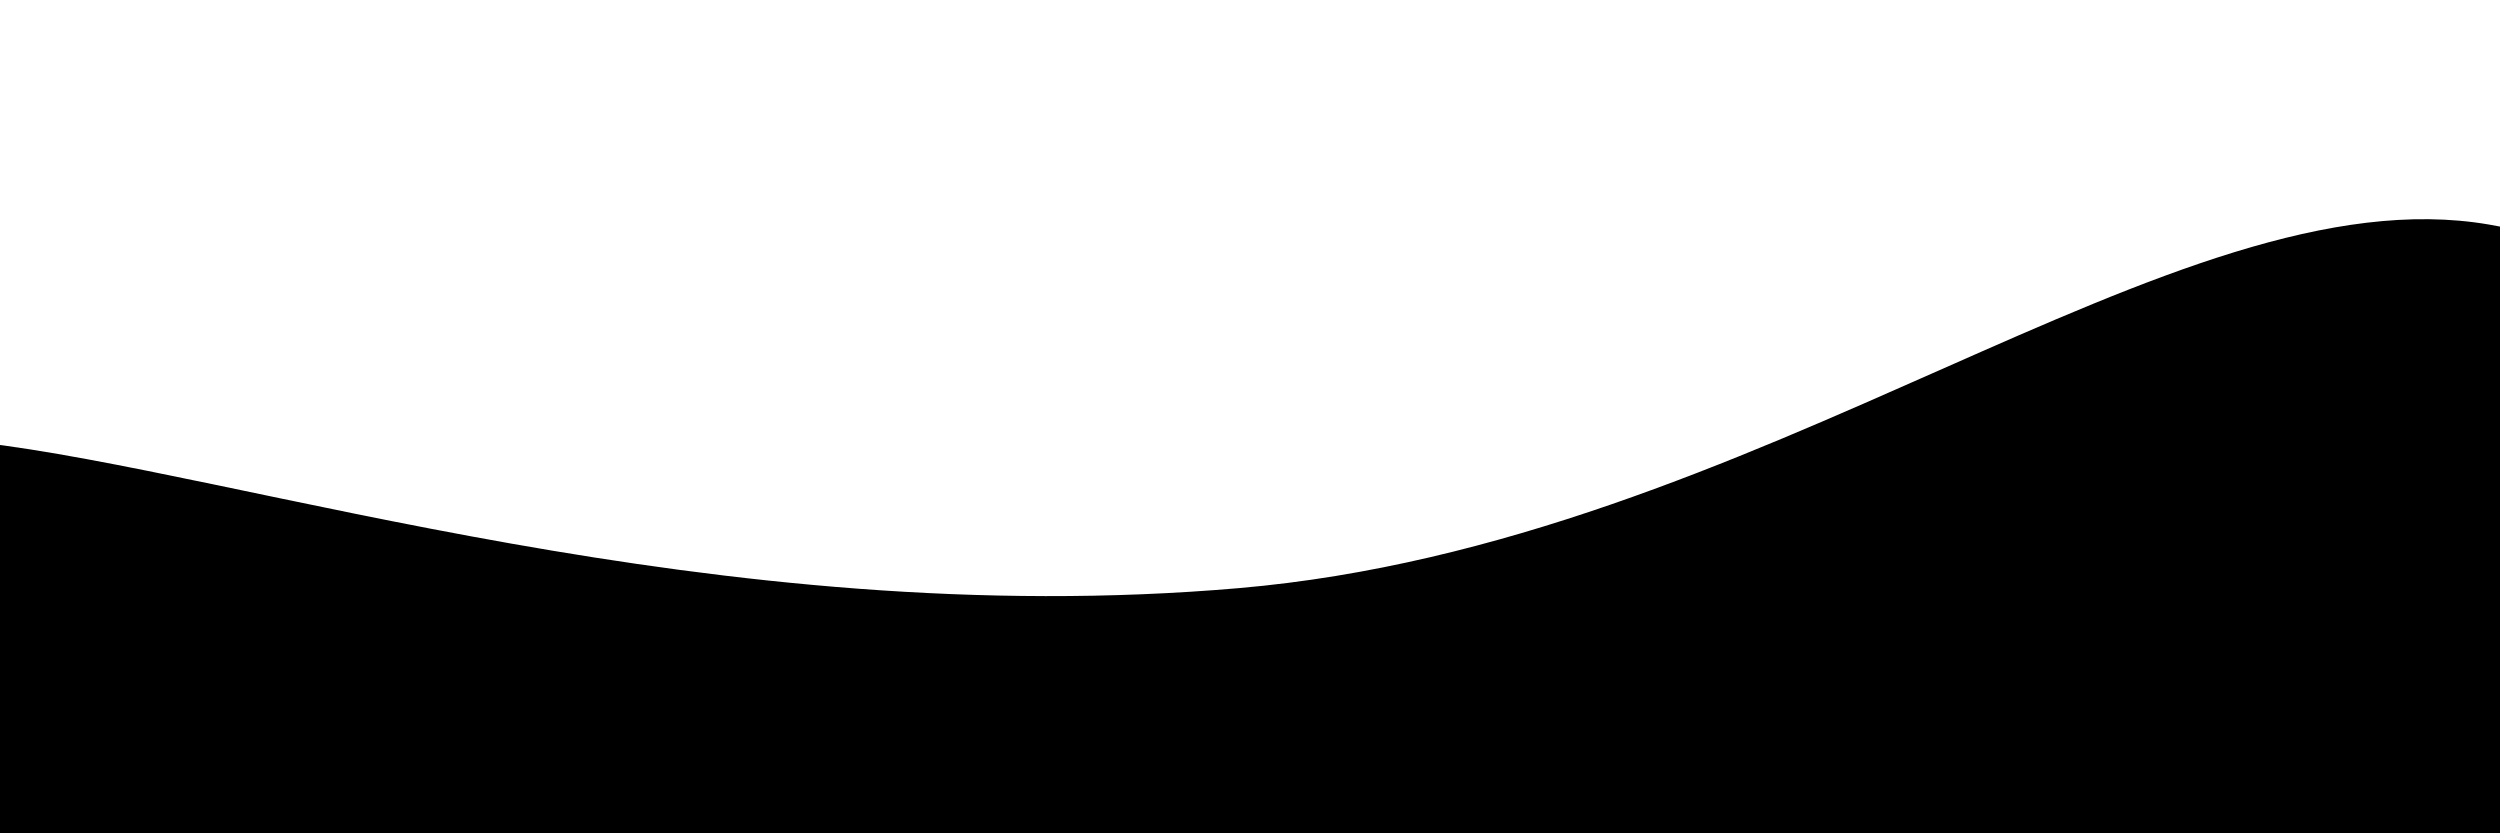 <svg xmlns="http://www.w3.org/2000/svg" version="1.1" xmlns:xlink="http://www.w3.org/1999/xlink" xmlns:svgjs="http://svgjs.dev/svgjs" viewBox="0 0 2400 800" opacity="1"><defs><linearGradient x1="50%" y1="0%" x2="50%" y2="100%" id="sssurf-grad"><stop stop-color="hsl(1, 100%, 68%)" stop-opacity="1" offset="0%"></stop><stop stop-color="hsl(265, 40%, 6%)" stop-opacity="1" offset="100%"></stop></linearGradient></defs><g fill="url(#sssurf-grad)" transform="matrix(1,0,0,1,-10.476,389.585)"><path d="M-10,10C242.083,39.167,697.917,193.542,1200,150C1702.083,106.458,2097.917,-251.083,2400,-199C2702.083,-146.917,3254.167,171.042,2650,400C2045.833,628.958,156.25,795.833,-500,900" transform="matrix(1,0,0,1,0,25)" opacity="0.05"></path><path d="M-10,10C242.083,39.167,697.917,193.542,1200,150C1702.083,106.458,2097.917,-251.083,2400,-199C2702.083,-146.917,3254.167,171.042,2650,400C2045.833,628.958,156.25,795.833,-500,900" transform="matrix(1,0,0,1,0,50)" opacity="0.37"></path><path d="M-10,10C242.083,39.167,697.917,193.542,1200,150C1702.083,106.458,2097.917,-251.083,2400,-199C2702.083,-146.917,3254.167,171.042,2650,400C2045.833,628.958,156.25,795.833,-500,900" transform="matrix(1,0,0,1,0,75)" opacity="0.68"></path><path d="M-10,10C242.083,39.167,697.917,193.542,1200,150C1702.083,106.458,2097.917,-251.083,2400,-199C2702.083,-146.917,3254.167,171.042,2650,400C2045.833,628.958,156.25,795.833,-500,900" transform="matrix(1,0,0,1,0,100)" opacity="1.00"></path></g></svg>